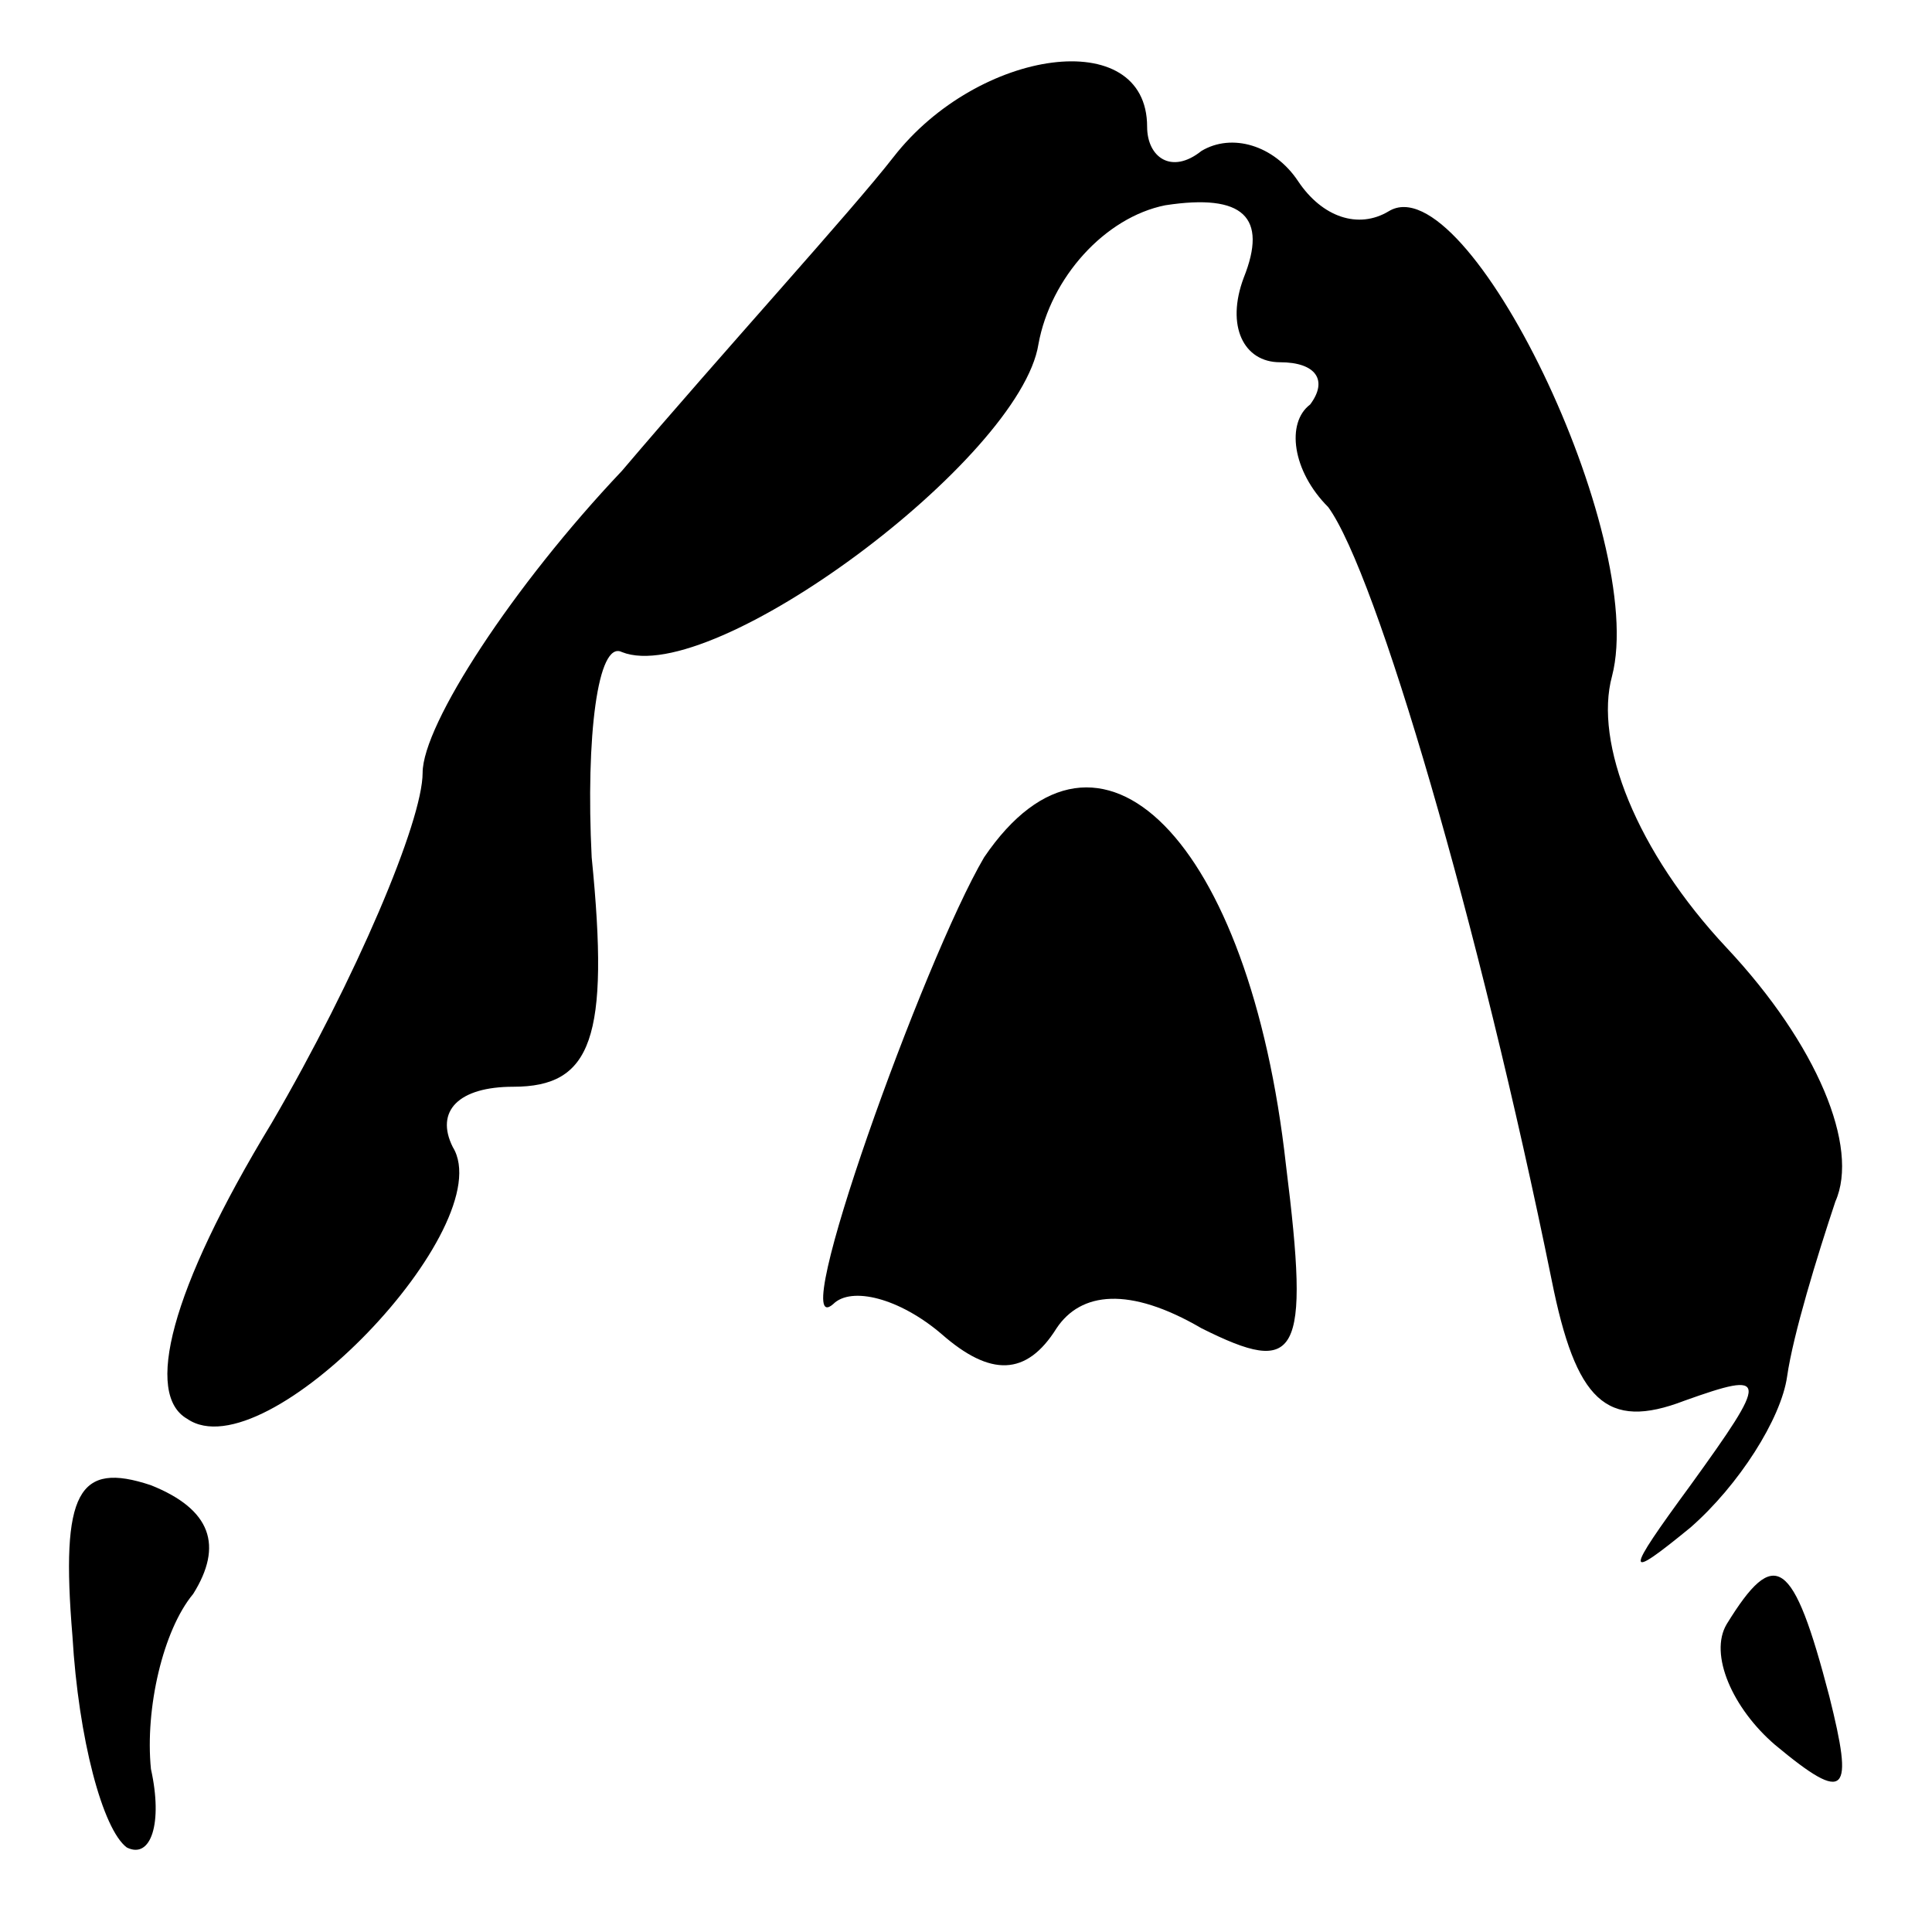 <?xml version="1.0" standalone="no"?>
<!DOCTYPE svg PUBLIC "-//W3C//DTD SVG 20010904//EN"
 "http://www.w3.org/TR/2001/REC-SVG-20010904/DTD/svg10.dtd">
<svg version="1.0" xmlns="http://www.w3.org/2000/svg"
 width="32pt" height="32pt" viewBox="0 0 32 32"
 preserveAspectRatio="xMidYMid meet">
<g transform="translate(0,32) scale(0.1,-0.1)"
fill="#000000" stroke="none">
<path fill="#000000" stroke="none" d="M148 294 c-7 -9 -28 -32 -45 -52 -18
-19 -33 -42 -33 -50 0 -8 -11 -34 -25 -58 -17 -28 -21 -45 -14 -49 13 -9 52
32 44 45 -3 6 1 10 10 10 13 0 16 8 13 38 -1 20 1 36 5 34 15 -6 66 32 69 51
2 11 11 21 21 23 13 2 17 -2 13 -12 -3 -8 0 -14 6 -14 6 0 8 -3 5 -7 -4 -3 -3
-11 3 -17 8 -11 25 -69 37 -128 4 -20 9 -25 22 -20 14 5 14 4 1 -14 -11 -15
-11 -16 0 -7 8 7 15 18 16 25 1 7 5 20 8 29 4 9 -3 26 -18 42 -15 16 -22 34
-19 45 6 23 -24 85 -37 77 -5 -3 -11 -1 -15 5 -4 6 -11 8 -16 5 -5 -4 -9 -1
-9 4 0 17 -28 13 -42 -5z"/>
<path fill="#000000" stroke="none" d="M163 178 c-10 -17 -33 -81 -25 -74 3 3
11 1 18 -5 8 -7 14 -7 19 1 4 6 12 7 24 0 16 -8 18 -5 14 27 -6 54 -31 79 -50
51z"/>
<path fill="#000000" stroke="none" d="M12 49 c1 -17 5 -32 9 -35 4 -2 6 4 4
13 -1 10 2 23 7 29 5 8 3 14 -7 18 -12 4 -15 -1 -13 -25z"/>
<path fill="#000000" stroke="none" d="M286 51 c-3 -5 1 -14 8 -20 12 -10 13
-8 9 8 -6 23 -9 25 -17 12z"/>
</g>
</svg>
